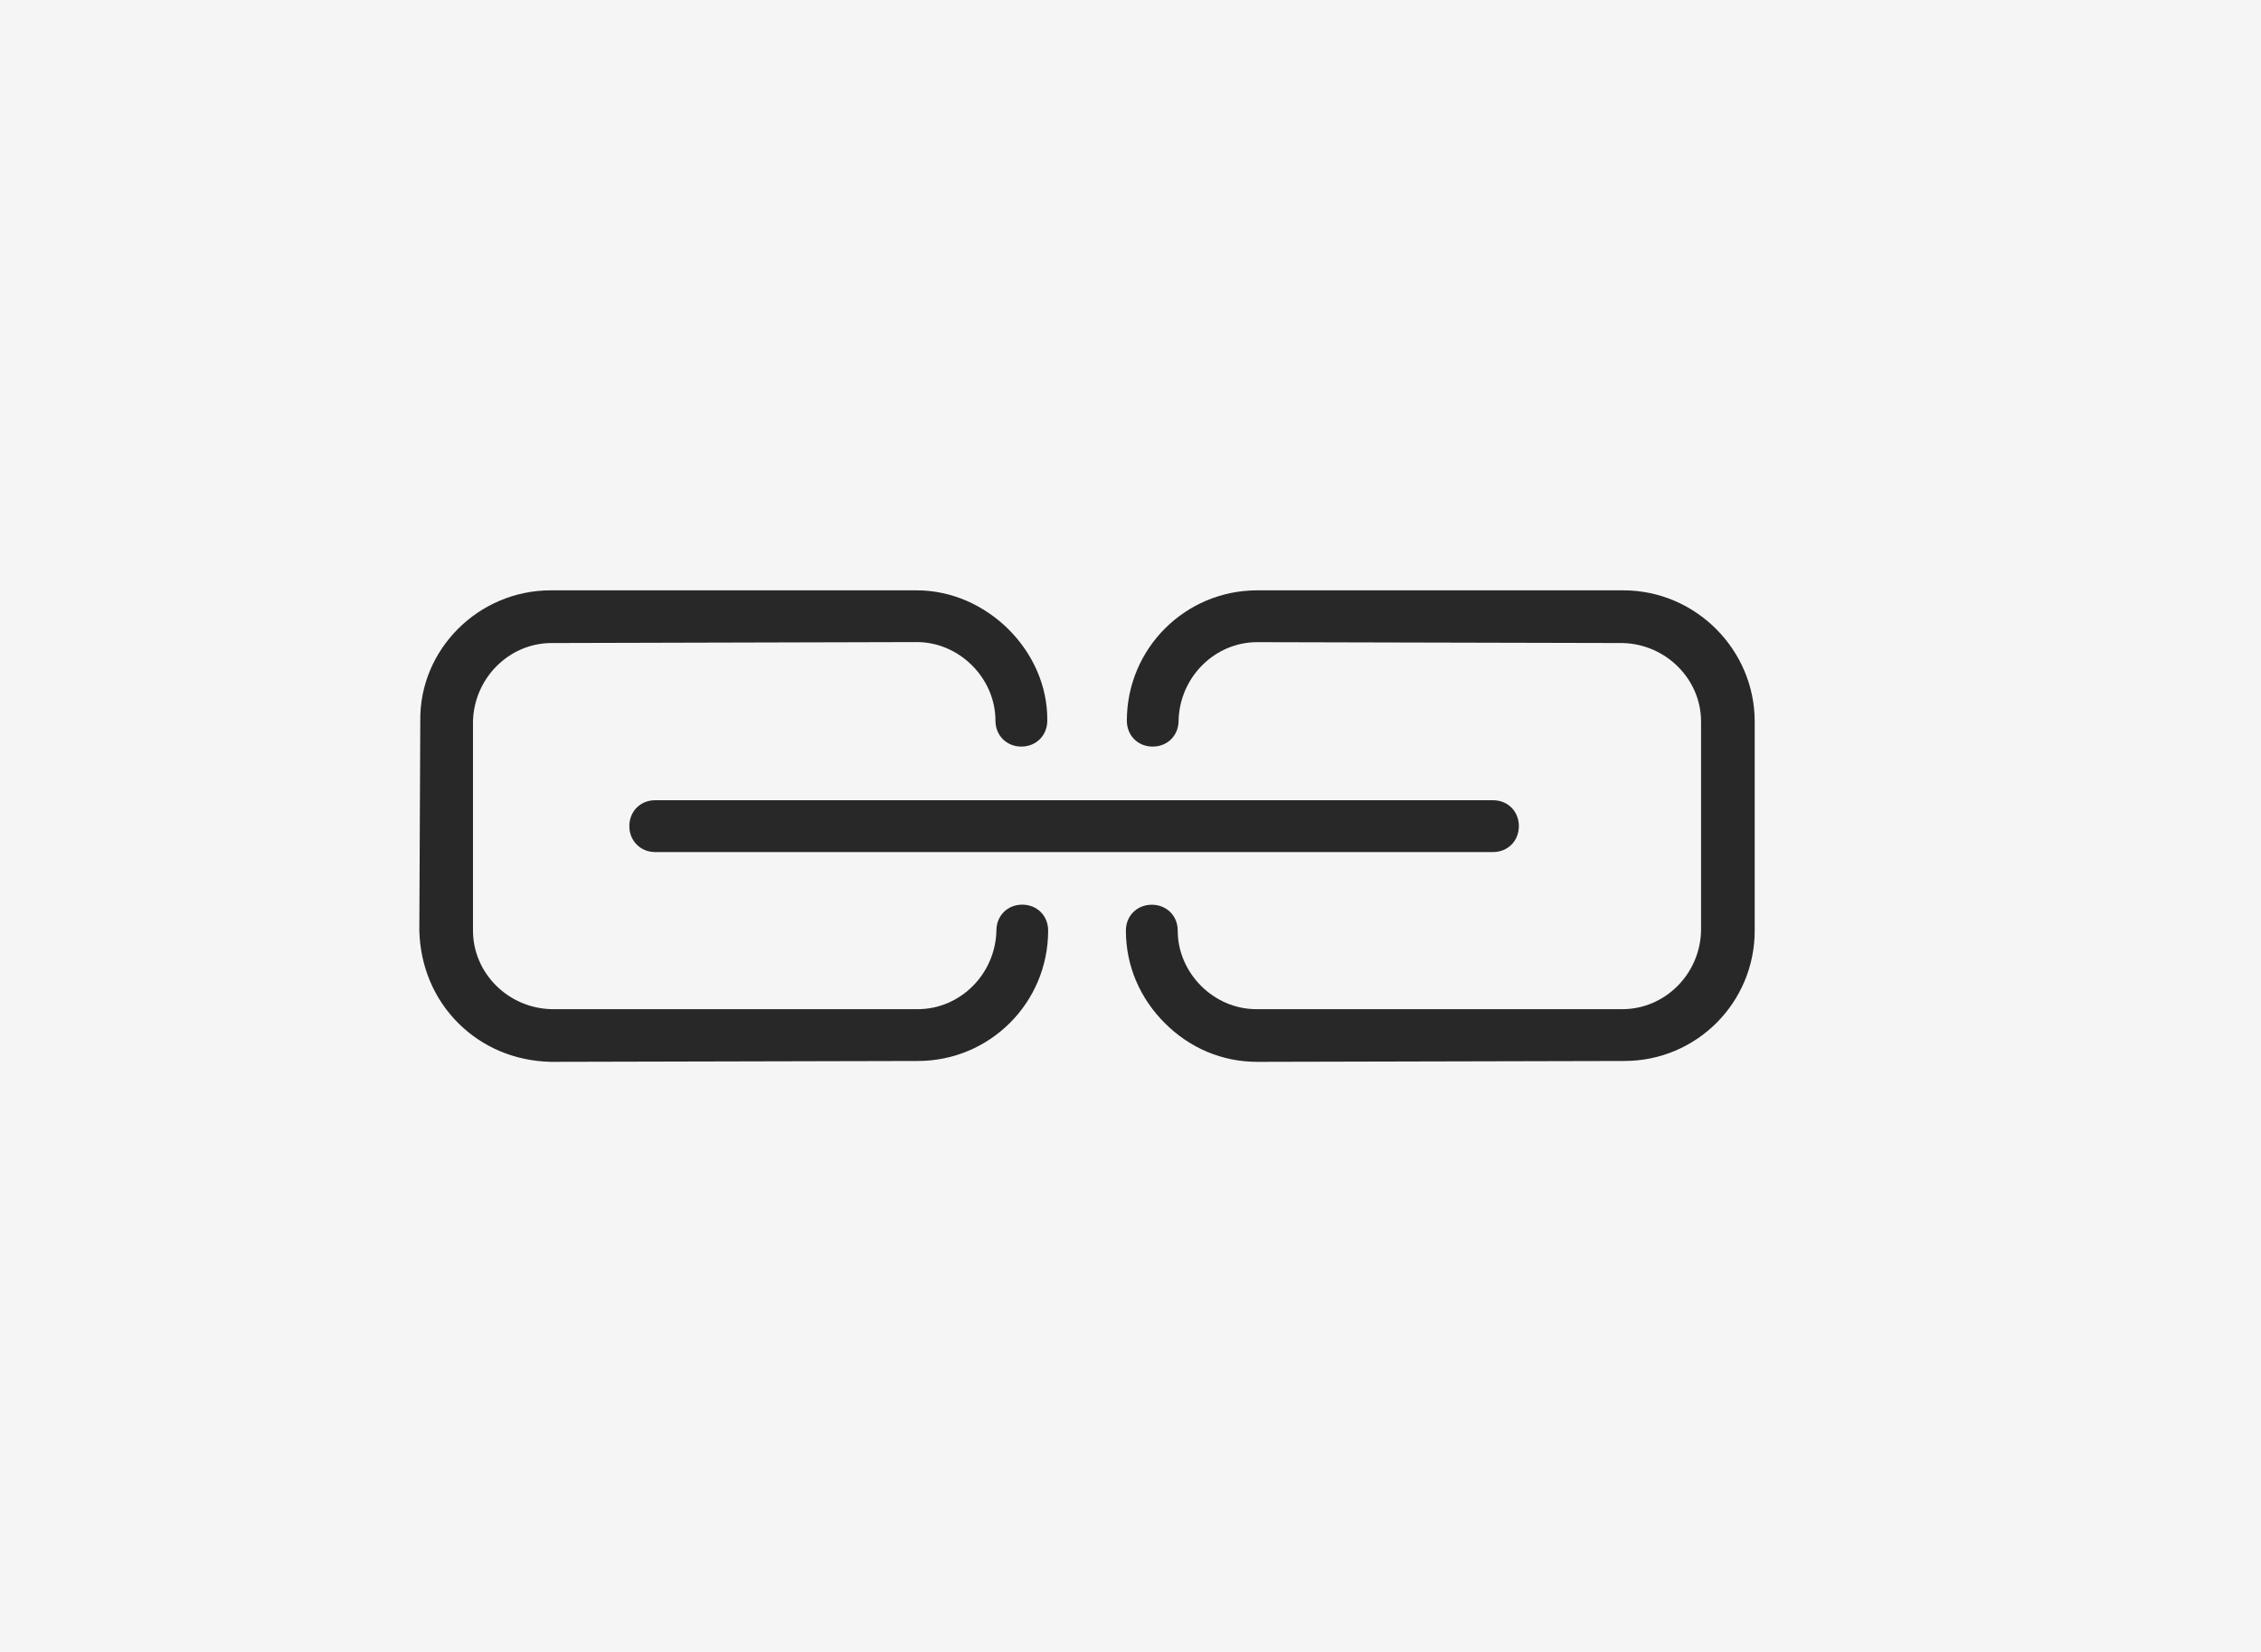 <svg width="26" height="19" viewBox="0 0 26 19" fill="none"
    xmlns="http://www.w3.org/2000/svg">
    <rect y="0" width="26" height="19" fill="#F5F5F5"/>
    <path d="M13.394 11.767C13.107 11.48 12.947 11.107 12.947 10.703C12.947 10.533 13.075 10.406 13.245 10.406C13.415 10.406 13.543 10.533 13.543 10.703C13.543 11.193 13.957 11.607 14.446 11.607L18.657 11.607C19.146 11.607 19.551 11.203 19.561 10.703L19.561 8.3C19.561 7.811 19.157 7.407 18.657 7.396L14.457 7.386C13.968 7.386 13.564 7.79 13.553 8.289C13.553 8.46 13.425 8.587 13.255 8.587C13.085 8.587 12.958 8.46 12.958 8.289C12.958 7.46 13.628 6.79 14.457 6.79L18.668 6.79C19.497 6.79 20.178 7.471 20.178 8.3L20.178 10.703C20.178 11.533 19.508 12.203 18.679 12.203L14.457 12.213C14.053 12.213 13.681 12.054 13.394 11.767Z" fill="#282828"/>
    <path d="M5.269 11.767C4.992 11.49 4.833 11.118 4.822 10.703L4.833 8.289C4.822 7.47 5.503 6.79 6.332 6.79L10.543 6.79C11.351 6.79 12.053 7.492 12.043 8.289C12.043 8.459 11.915 8.587 11.745 8.587C11.575 8.587 11.447 8.459 11.447 8.289C11.447 7.8 11.032 7.385 10.543 7.385L6.343 7.396C5.854 7.396 5.45 7.8 5.439 8.3L5.439 10.703C5.439 11.192 5.843 11.596 6.343 11.607L10.554 11.607C11.043 11.607 11.447 11.203 11.458 10.703C11.458 10.533 11.585 10.405 11.755 10.405C11.926 10.405 12.053 10.533 12.053 10.703C12.053 11.533 11.383 12.203 10.554 12.203L6.332 12.213C5.917 12.203 5.545 12.043 5.269 11.767Z" fill="#282828"/>
    <path d="M7.322 9.714C7.269 9.661 7.237 9.587 7.237 9.502C7.237 9.332 7.364 9.204 7.534 9.204H17.169C17.339 9.204 17.466 9.332 17.466 9.502C17.466 9.672 17.339 9.8 17.169 9.8H7.534C7.449 9.8 7.375 9.768 7.322 9.714Z" fill="#282828"/>
</svg>
